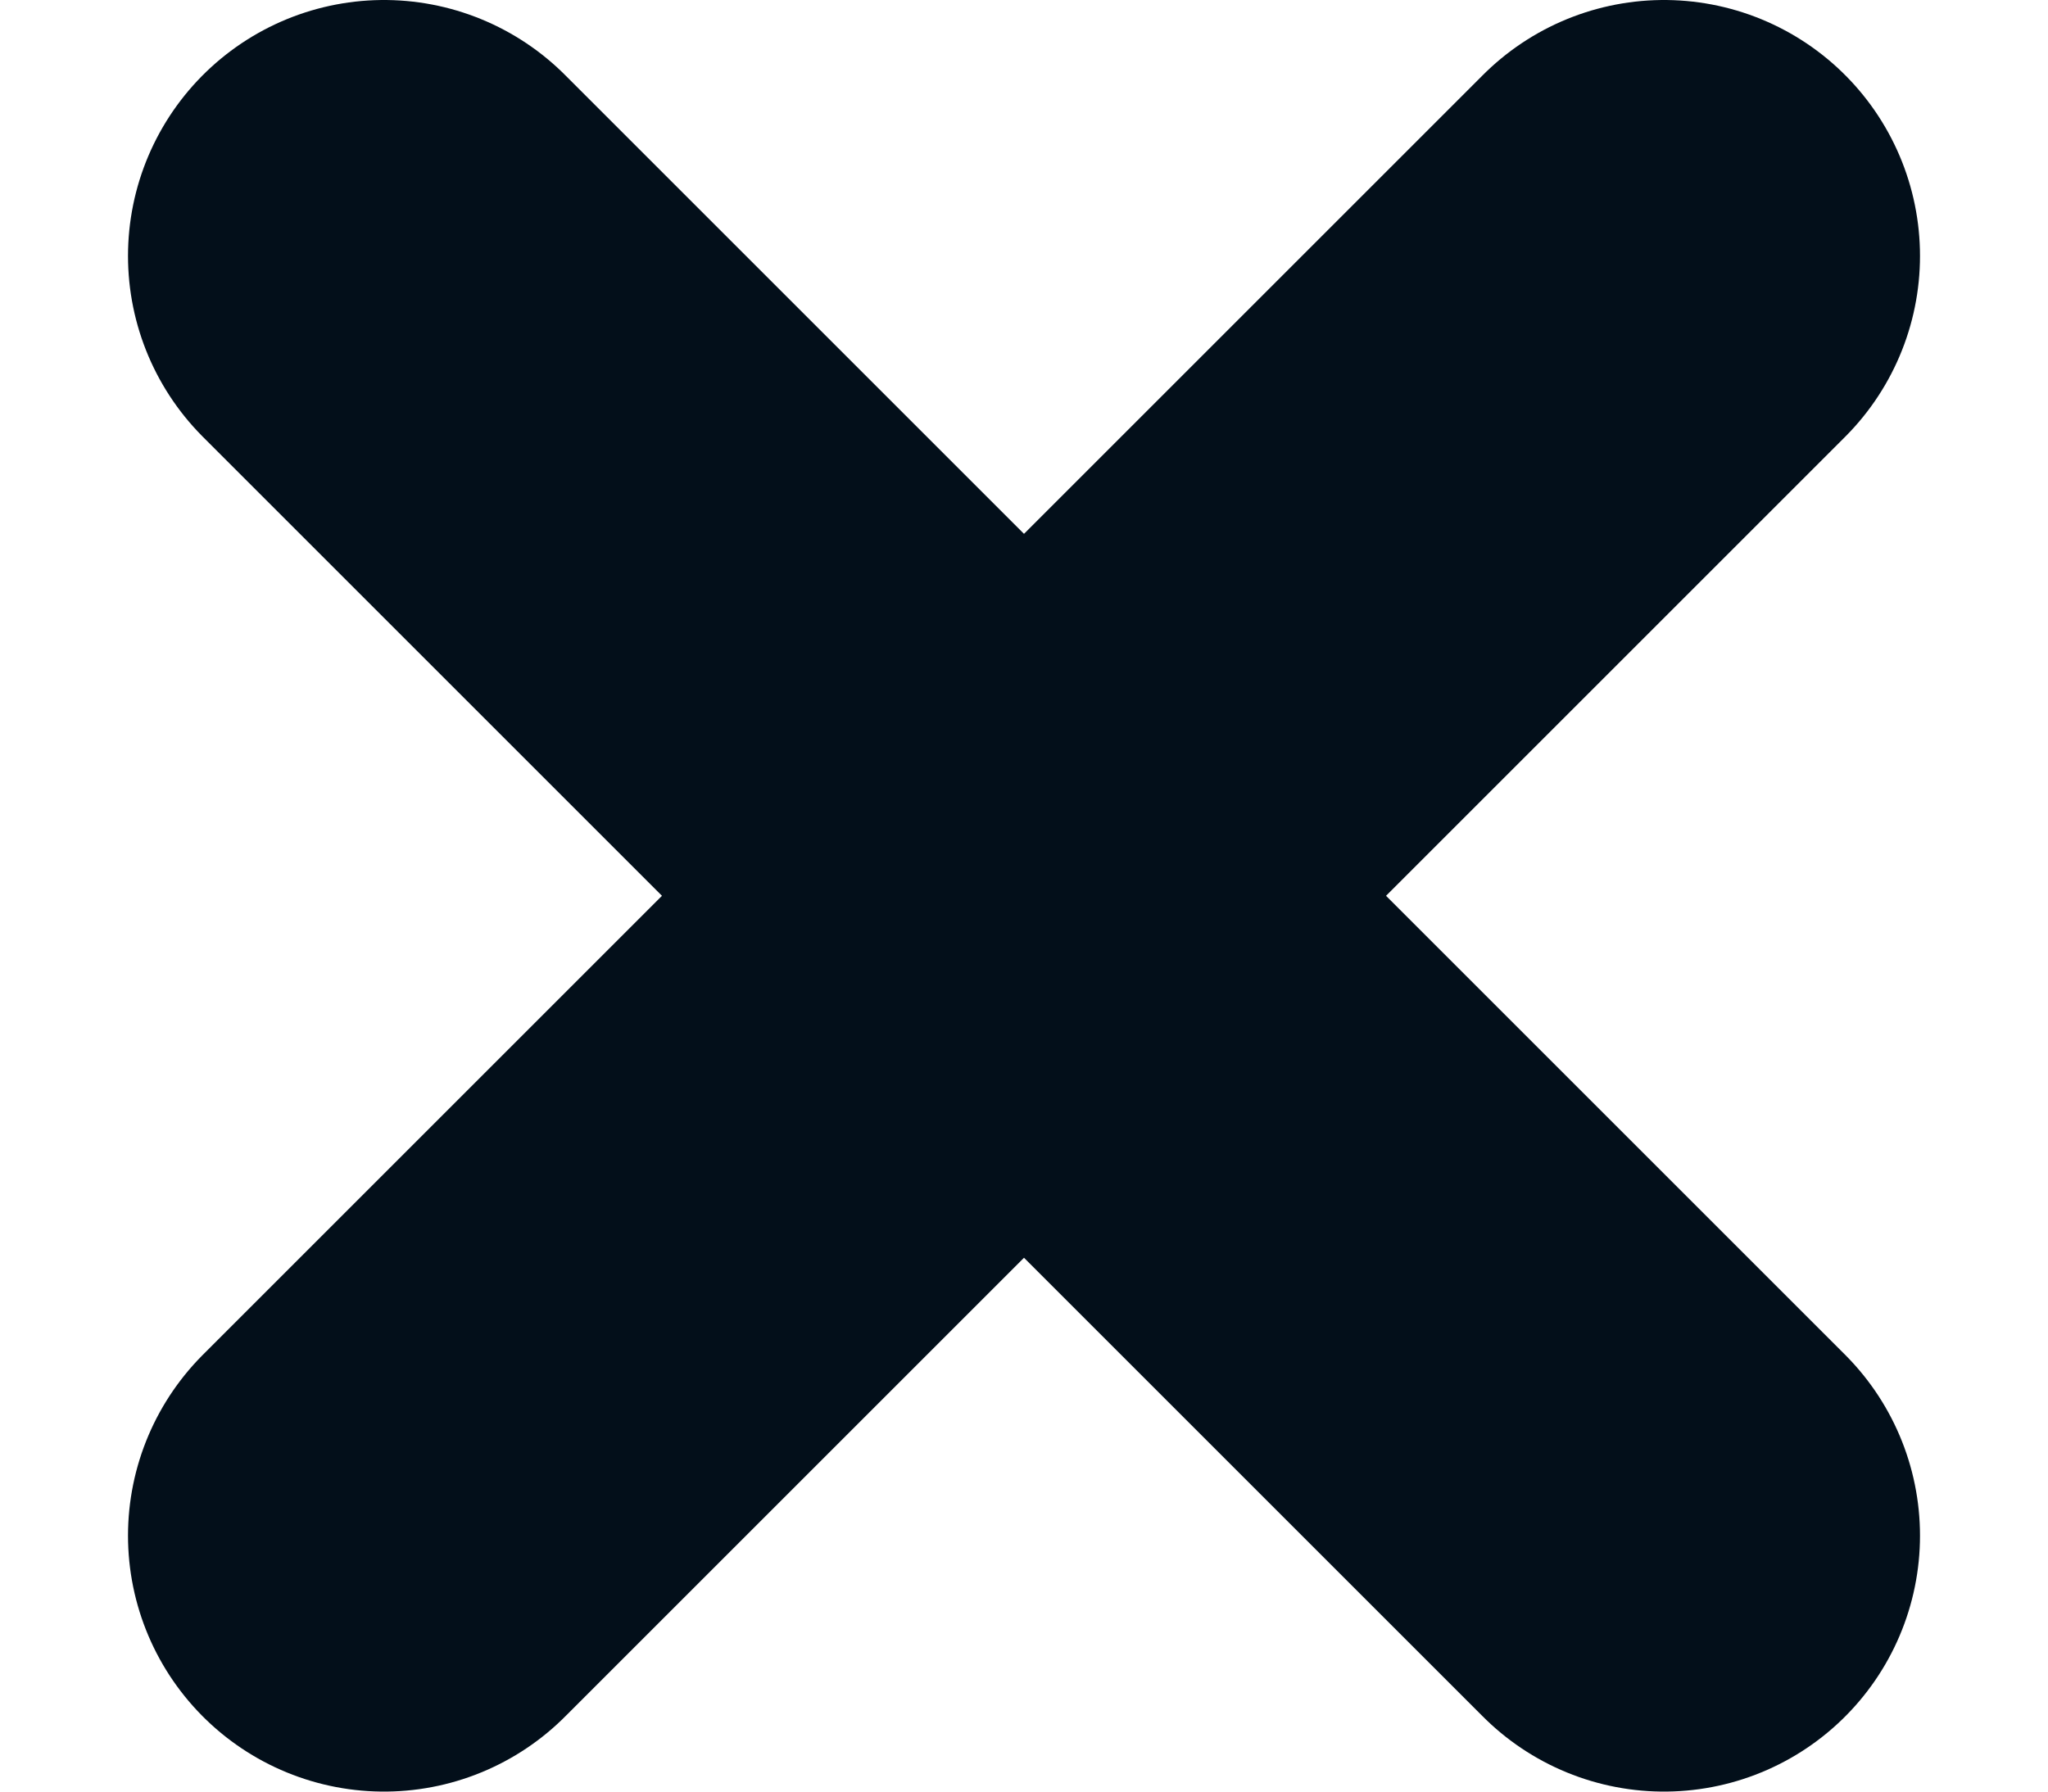 <svg width="8" height="7" viewBox="0 0 8 7" fill="none" xmlns="http://www.w3.org/2000/svg">
<path d="M6.5 1L1.5 6M1.5 1L6.5 6" stroke="#030F1A" stroke-width="2" stroke-linecap="round" stroke-linejoin="round"/>
</svg>
